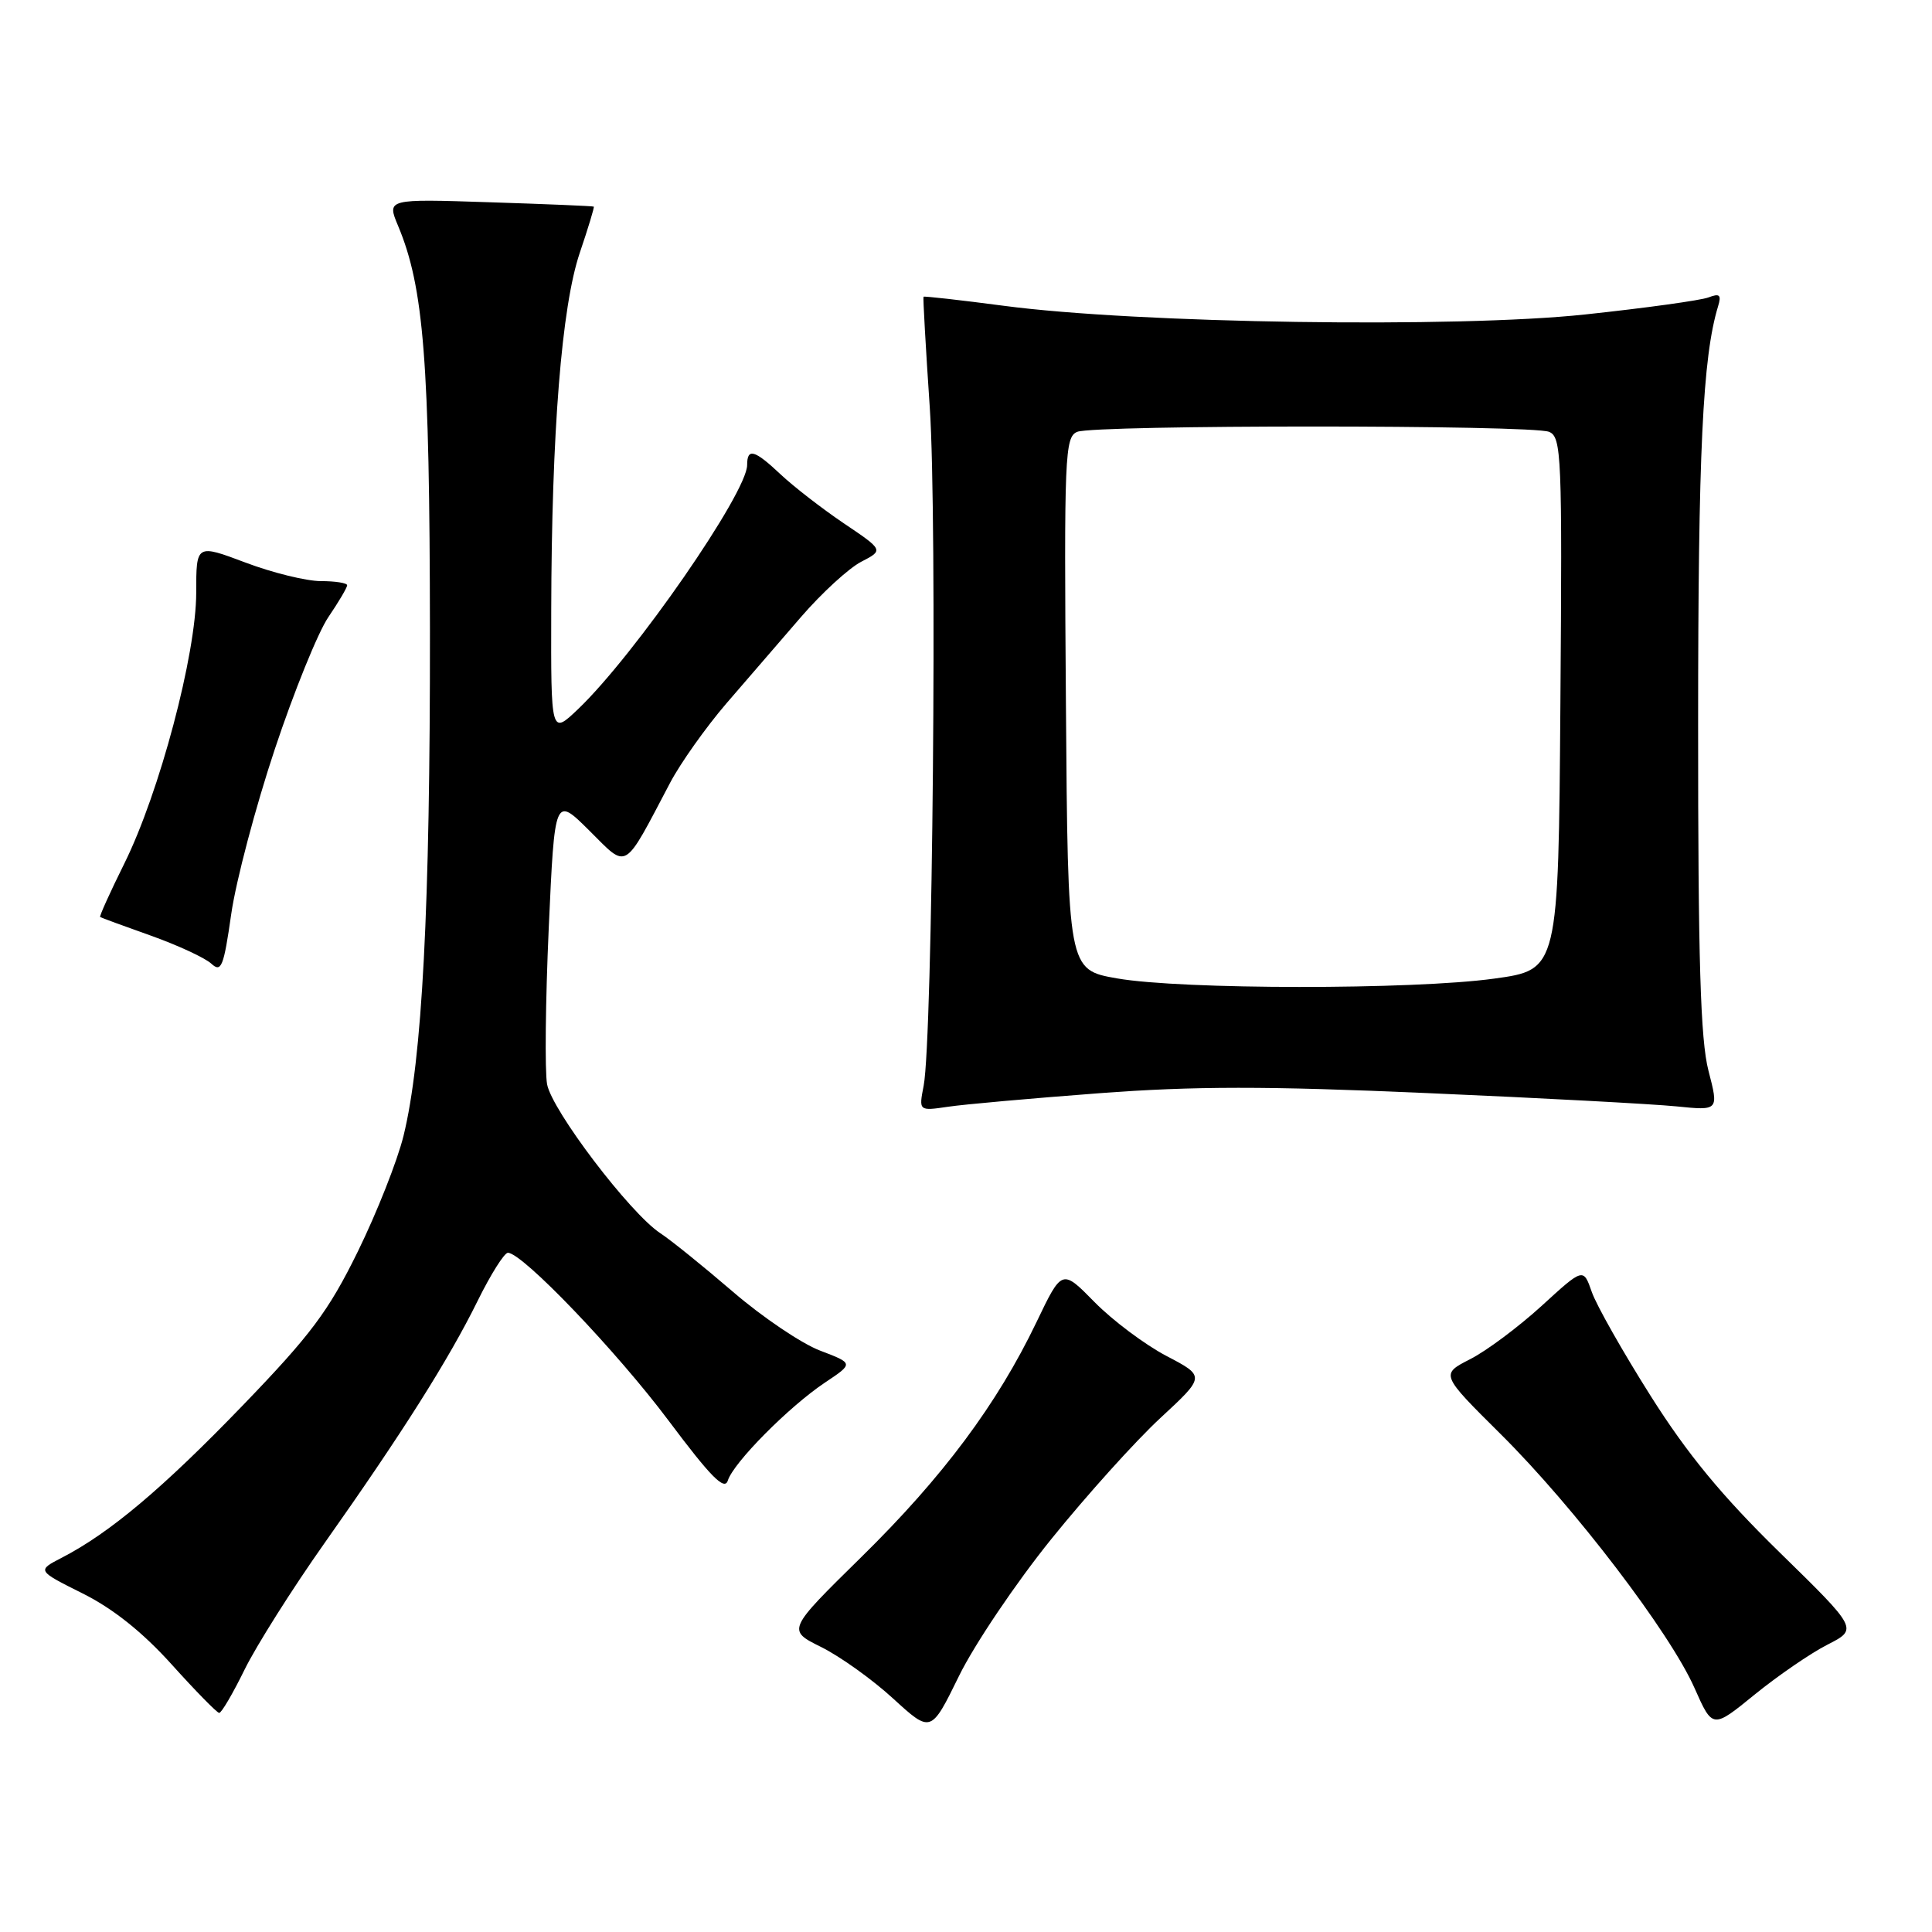 <?xml version="1.0" encoding="UTF-8" standalone="no"?>
<!DOCTYPE svg PUBLIC "-//W3C//DTD SVG 1.1//EN" "http://www.w3.org/Graphics/SVG/1.1/DTD/svg11.dtd" >
<svg xmlns="http://www.w3.org/2000/svg" xmlns:xlink="http://www.w3.org/1999/xlink" version="1.1" viewBox="0 0 256 256">
 <g >
 <path fill="currentColor"
d=" M 139.29 203.95 C 143.97 198.15 150.48 190.92 153.76 187.89 C 159.72 182.37 159.72 182.37 154.54 179.66 C 151.69 178.16 147.42 174.96 145.04 172.54 C 140.72 168.14 140.72 168.14 137.35 175.17 C 132.14 186.04 124.94 195.70 114.15 206.30 C 104.28 216.00 104.28 216.00 108.83 218.25 C 111.32 219.49 115.62 222.56 118.36 225.08 C 123.36 229.65 123.36 229.65 127.07 222.08 C 129.11 217.91 134.61 209.75 139.29 203.95 Z  M 242.14 217.93 C 246.20 215.86 246.20 215.86 235.79 205.68 C 228.16 198.22 223.59 192.68 218.71 184.95 C 215.04 179.14 211.53 172.95 210.92 171.19 C 209.80 167.98 209.80 167.98 204.27 173.04 C 201.22 175.82 196.97 179.00 194.80 180.10 C 190.87 182.11 190.87 182.11 198.87 190.05 C 208.60 199.71 221.30 216.35 224.54 223.69 C 226.93 229.08 226.93 229.08 232.50 224.54 C 235.57 222.05 239.90 219.07 242.14 217.93 Z  M 32.40 221.25 C 33.95 218.09 38.71 210.55 42.98 204.50 C 53.29 189.90 59.45 180.16 63.28 172.39 C 65.01 168.88 66.82 166.00 67.30 166.00 C 69.22 166.00 81.72 179.06 88.59 188.24 C 94.19 195.72 96.01 197.56 96.44 196.18 C 97.20 193.79 104.55 186.38 109.31 183.20 C 113.12 180.66 113.12 180.66 108.66 178.96 C 106.21 178.03 101.01 174.52 97.11 171.16 C 93.20 167.80 88.88 164.31 87.50 163.41 C 83.50 160.79 73.11 147.11 72.49 143.66 C 72.18 141.92 72.28 132.62 72.71 123.00 C 73.50 105.50 73.50 105.50 78.09 110.06 C 83.25 115.19 82.52 115.63 88.79 103.73 C 90.17 101.11 93.52 96.39 96.23 93.23 C 98.95 90.08 103.41 84.91 106.15 81.74 C 108.89 78.57 112.47 75.29 114.11 74.44 C 117.09 72.90 117.09 72.90 111.79 69.33 C 108.88 67.36 105.13 64.45 103.45 62.87 C 99.97 59.59 99.00 59.32 99.00 61.62 C 99.00 65.28 84.12 86.77 76.61 93.95 C 73.00 97.39 73.00 97.39 73.04 80.95 C 73.09 57.25 74.42 40.61 76.82 33.51 C 77.94 30.21 78.77 27.46 78.68 27.38 C 78.58 27.30 72.37 27.04 64.87 26.80 C 51.25 26.35 51.25 26.35 52.75 29.93 C 56.16 38.07 56.93 47.84 56.97 83.60 C 57.00 120.32 55.95 140.40 53.47 150.50 C 52.66 153.80 49.93 160.70 47.41 165.84 C 43.53 173.74 41.20 176.86 32.16 186.23 C 21.58 197.20 14.55 203.12 8.20 206.40 C 4.89 208.11 4.89 208.11 10.93 211.13 C 14.97 213.14 18.89 216.27 22.74 220.54 C 25.91 224.06 28.74 226.95 29.04 226.97 C 29.34 226.99 30.85 224.41 32.40 221.25 Z  M 145.62 144.86 C 158.21 143.91 167.75 143.90 189.12 144.84 C 204.18 145.49 219.03 146.29 222.13 146.60 C 227.75 147.17 227.75 147.17 226.38 141.87 C 225.32 137.79 225.00 127.22 225.01 96.03 C 225.01 59.89 225.61 47.31 227.65 40.60 C 228.12 39.07 227.87 38.84 226.38 39.41 C 225.37 39.80 218.00 40.82 210.02 41.67 C 193.05 43.49 150.67 42.86 133.02 40.52 C 127.25 39.76 122.46 39.22 122.37 39.32 C 122.29 39.42 122.66 46.02 123.20 54.00 C 124.20 68.76 123.58 137.68 122.39 143.86 C 121.74 147.22 121.74 147.22 125.62 146.65 C 127.75 146.33 136.76 145.53 145.62 144.86 Z  M 36.41 99.28 C 38.94 91.67 42.14 83.78 43.51 81.77 C 44.88 79.75 46.00 77.86 46.00 77.55 C 46.00 77.25 44.44 77.00 42.52 77.00 C 40.61 77.00 36.11 75.90 32.52 74.54 C 26.00 72.09 26.00 72.09 26.00 78.53 C 26.00 86.68 21.13 105.04 16.47 114.43 C 14.58 118.24 13.14 121.43 13.27 121.51 C 13.39 121.60 16.42 122.71 20.00 123.98 C 23.58 125.26 27.18 126.93 28.00 127.69 C 29.32 128.91 29.64 128.12 30.64 121.11 C 31.27 116.72 33.87 106.90 36.41 99.28 Z  M 148.00 129.64 C 141.50 128.50 141.50 128.50 141.24 93.22 C 140.99 60.33 141.09 57.90 142.74 57.22 C 145.04 56.28 202.96 56.28 205.26 57.22 C 206.91 57.90 207.01 60.33 206.76 93.22 C 206.50 128.50 206.50 128.50 198.00 129.67 C 187.23 131.16 156.54 131.14 148.00 129.64 Z "/>
</g>
</svg>